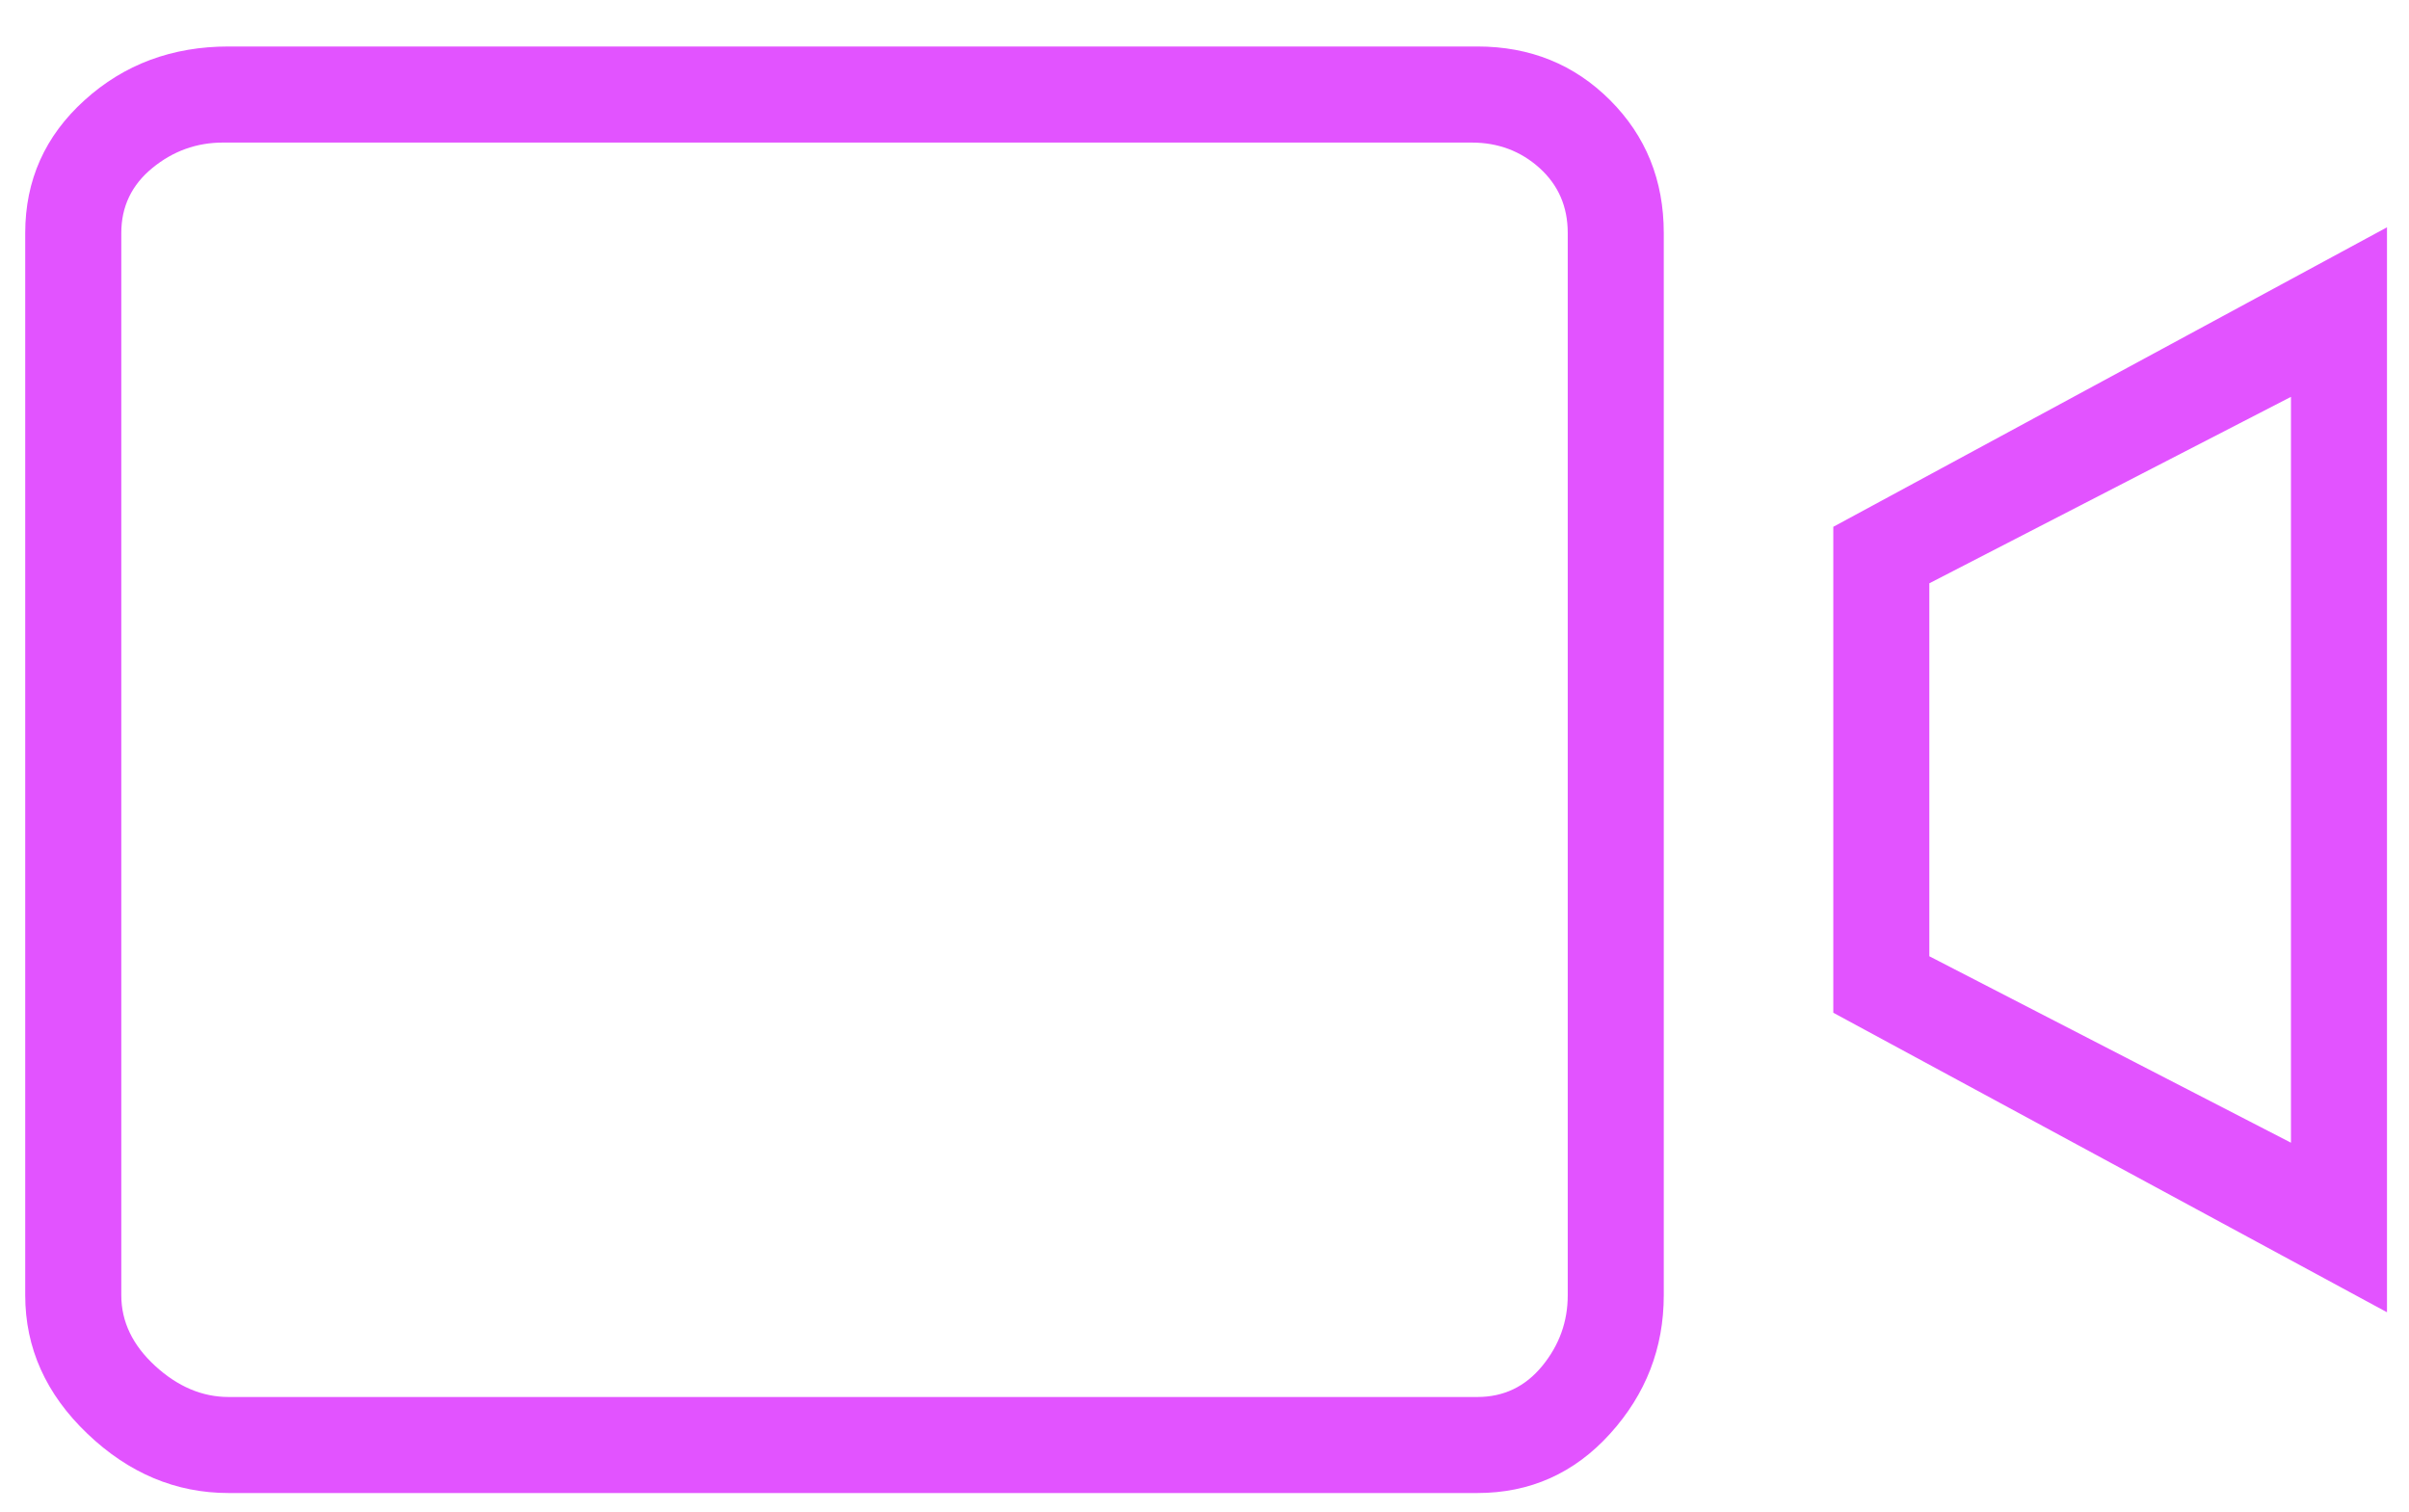 <?xml version="1.0" encoding="UTF-8"?>
<svg width="51px" height="32px" viewBox="0 0 51 32" version="1.1" xmlns="http://www.w3.org/2000/svg" xmlns:xlink="http://www.w3.org/1999/xlink">
    <!-- Generator: Sketch 52.6 (67491) - http://www.bohemiancoding.com/sketch -->
    <title>ion-ios-videocam-outline</title>
    <desc>Created with Sketch.</desc>
    <g id="Student-Mobile-Webapp" stroke="none" stroke-width="1" fill="none" fill-rule="evenodd">
        <g id="5.1-Student:-Lesson-Summary-(320px-576px)" transform="translate(-57, -553)" fill="#E253FF">
            <g id="Snapshot" transform="translate(0, 502)">
                <g id="Total-Videos">
                    <path d="M88.276,51.984 C89.392,51.984 90.329,52.363 91.087,53.121 C91.844,53.878 92.223,54.815 92.223,55.932 L92.223,78.42 C92.223,79.536 91.844,80.513 91.087,81.35 C90.329,82.188 89.392,82.606 88.276,82.606 L61.84,82.606 C60.724,82.606 59.727,82.188 58.85,81.35 C57.973,80.513 57.534,79.536 57.534,78.42 L57.534,55.932 C57.534,54.815 57.953,53.878 58.79,53.121 C59.627,52.363 60.644,51.984 61.84,51.984 L88.276,51.984 Z M90.19,78.42 L90.19,55.932 C90.19,55.374 89.99,54.915 89.592,54.556 C89.193,54.197 88.714,54.018 88.156,54.018 L61.721,54.018 C61.163,54.018 60.664,54.197 60.226,54.556 C59.787,54.915 59.568,55.374 59.568,55.932 L59.568,78.42 C59.568,78.978 59.807,79.476 60.285,79.915 C60.764,80.354 61.282,80.573 61.84,80.573 L88.276,80.573 C88.834,80.573 89.292,80.354 89.651,79.915 C90.01,79.476 90.19,78.978 90.19,78.42 Z M95.812,62.152 L107.534,55.812 L107.534,78.779 L95.812,72.439 L95.812,62.152 Z M105.501,59.401 L97.845,63.348 L97.845,71.243 L105.501,75.19 L105.501,59.401 Z" id="ion-ios-videocam-outline"></path>
                </g>
            </g>
        </g>
    </g>
</svg>